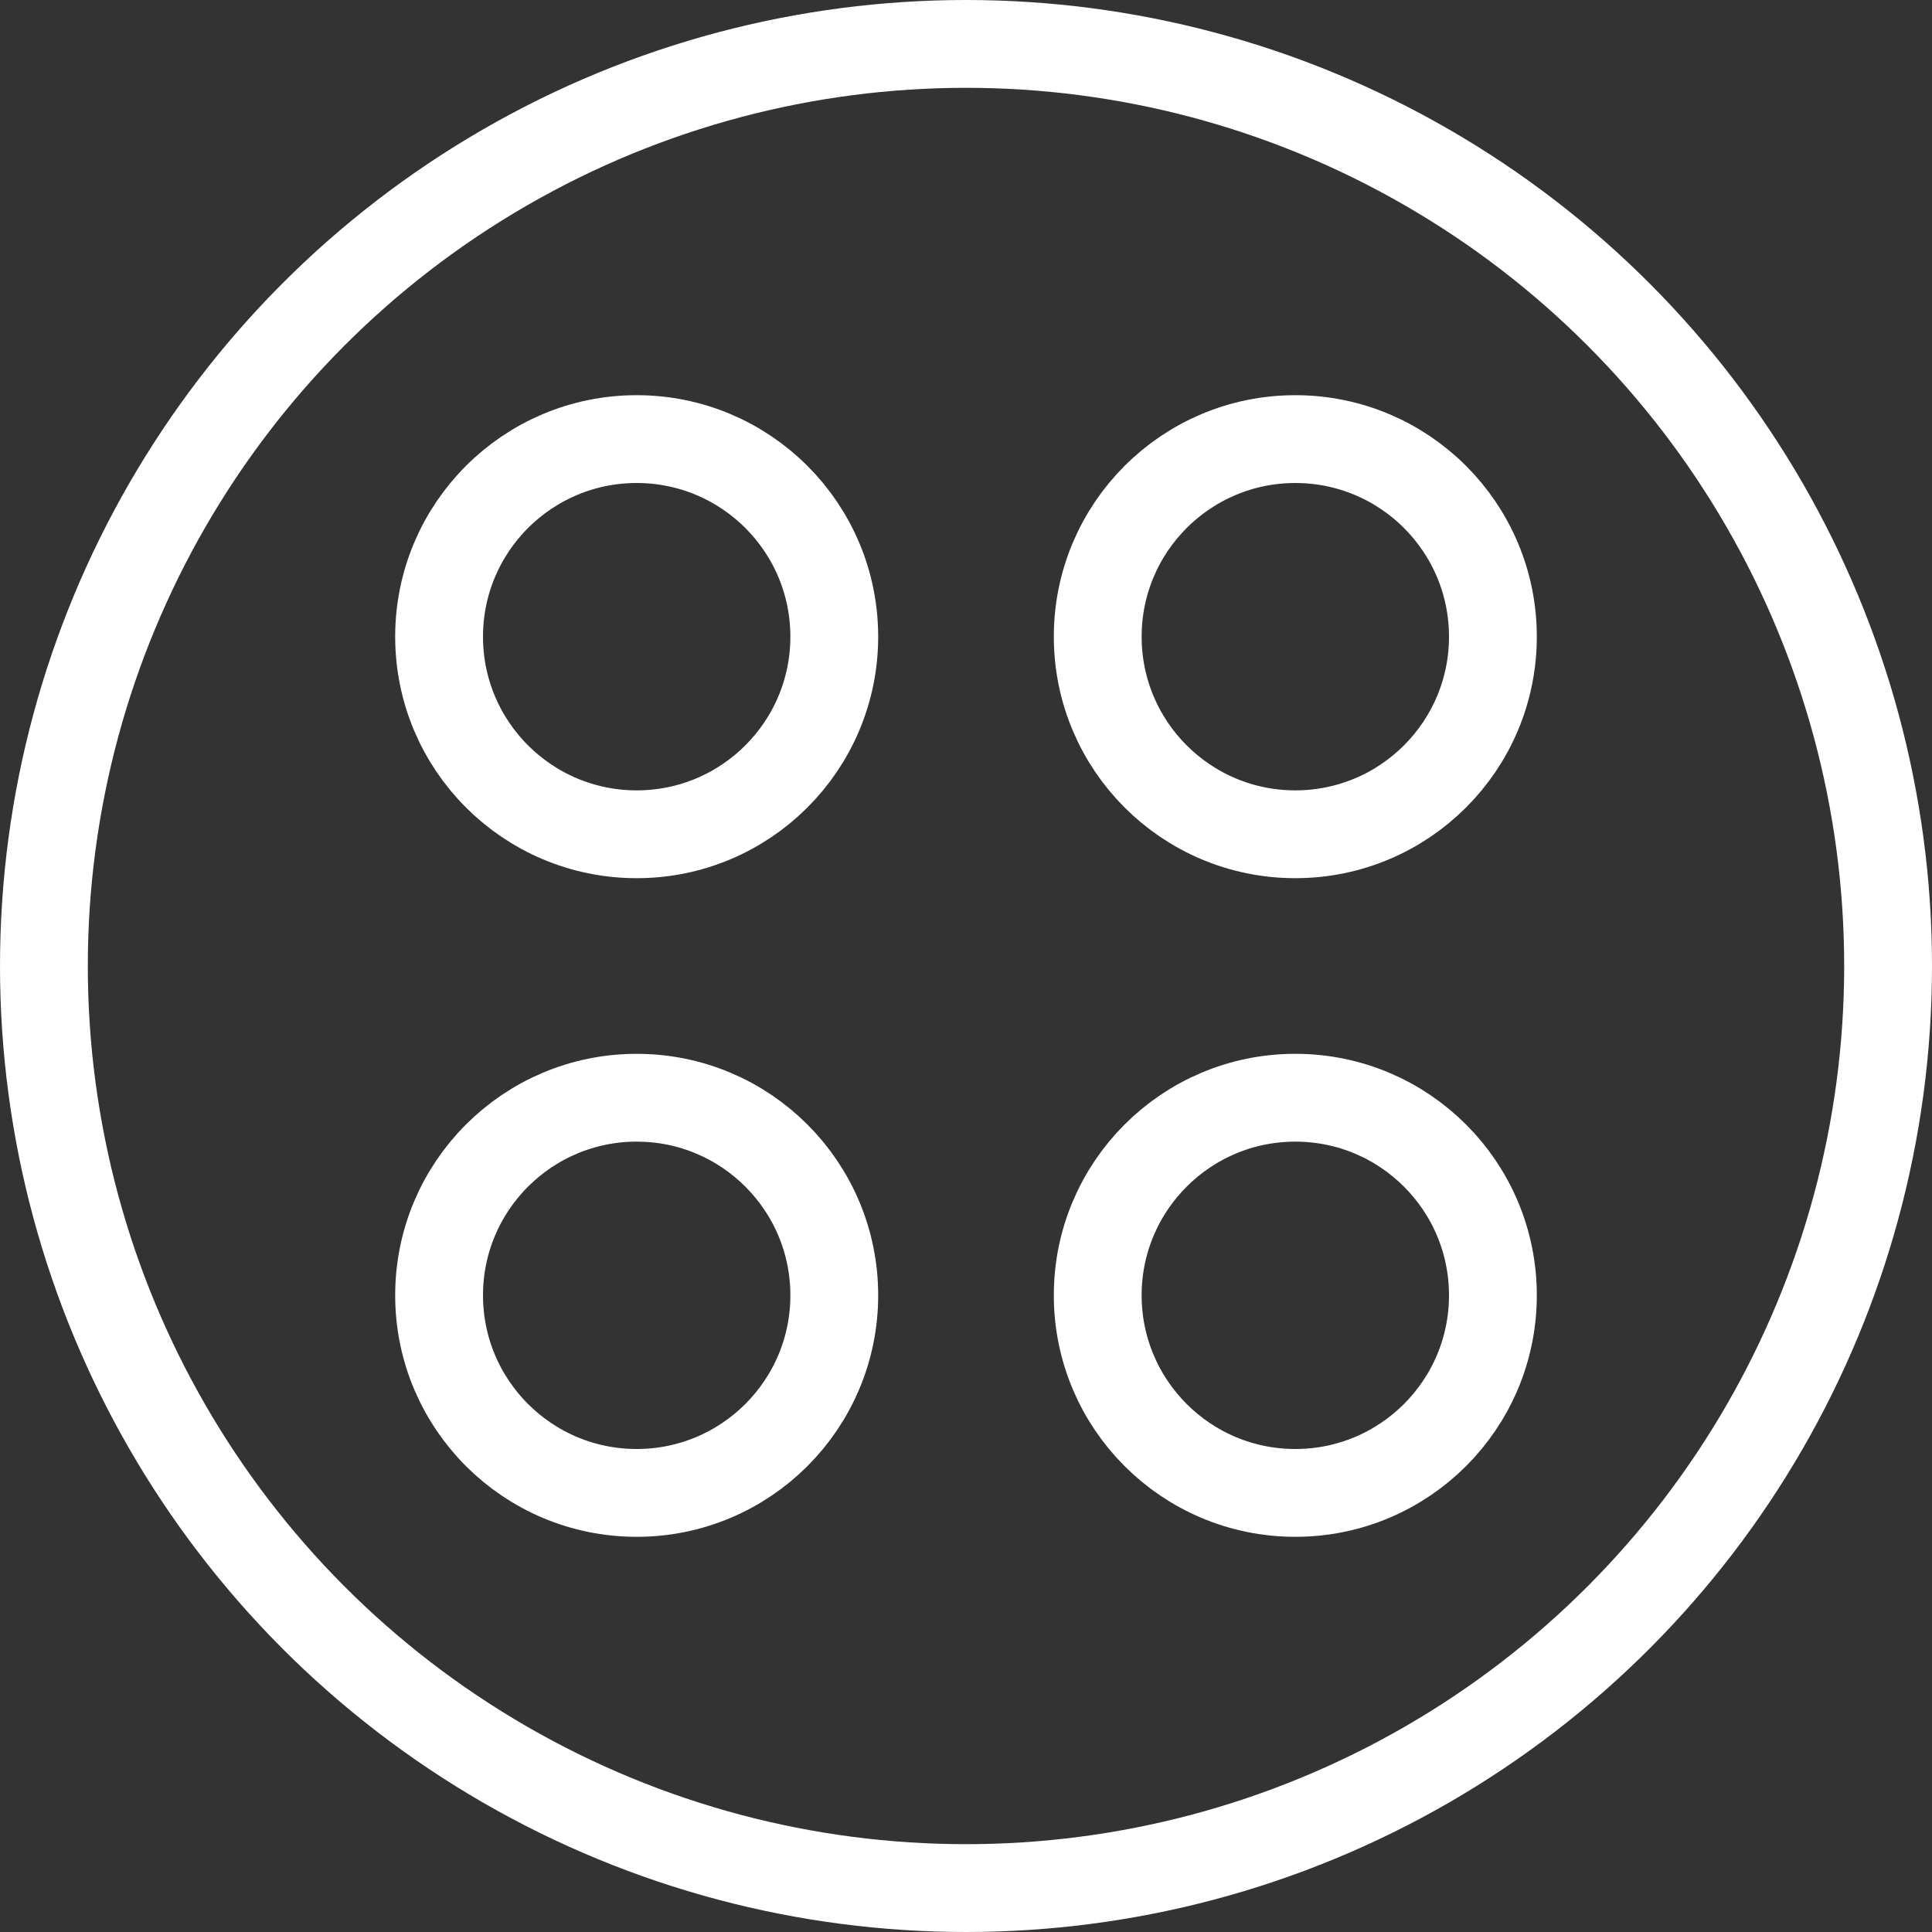 <svg xmlns="http://www.w3.org/2000/svg" width="44" height="44" fill="none"><rect width="100%" height="100%" fill="#333333" stroke="none"/><circle cx="22" cy="22" r="21" stroke="#fff" stroke-width="2"/><circle cx="14.5" cy="14.5" r="4.5" stroke="#fff" stroke-width="2"/><circle cx="14.5" cy="29.5" r="4.5" stroke="#fff" stroke-width="2"/><circle cx="29.5" cy="14.5" r="4.5" stroke="#fff" stroke-width="2"/><circle cx="29.5" cy="29.5" r="4.5" stroke="#fff" stroke-width="2"/></svg>
